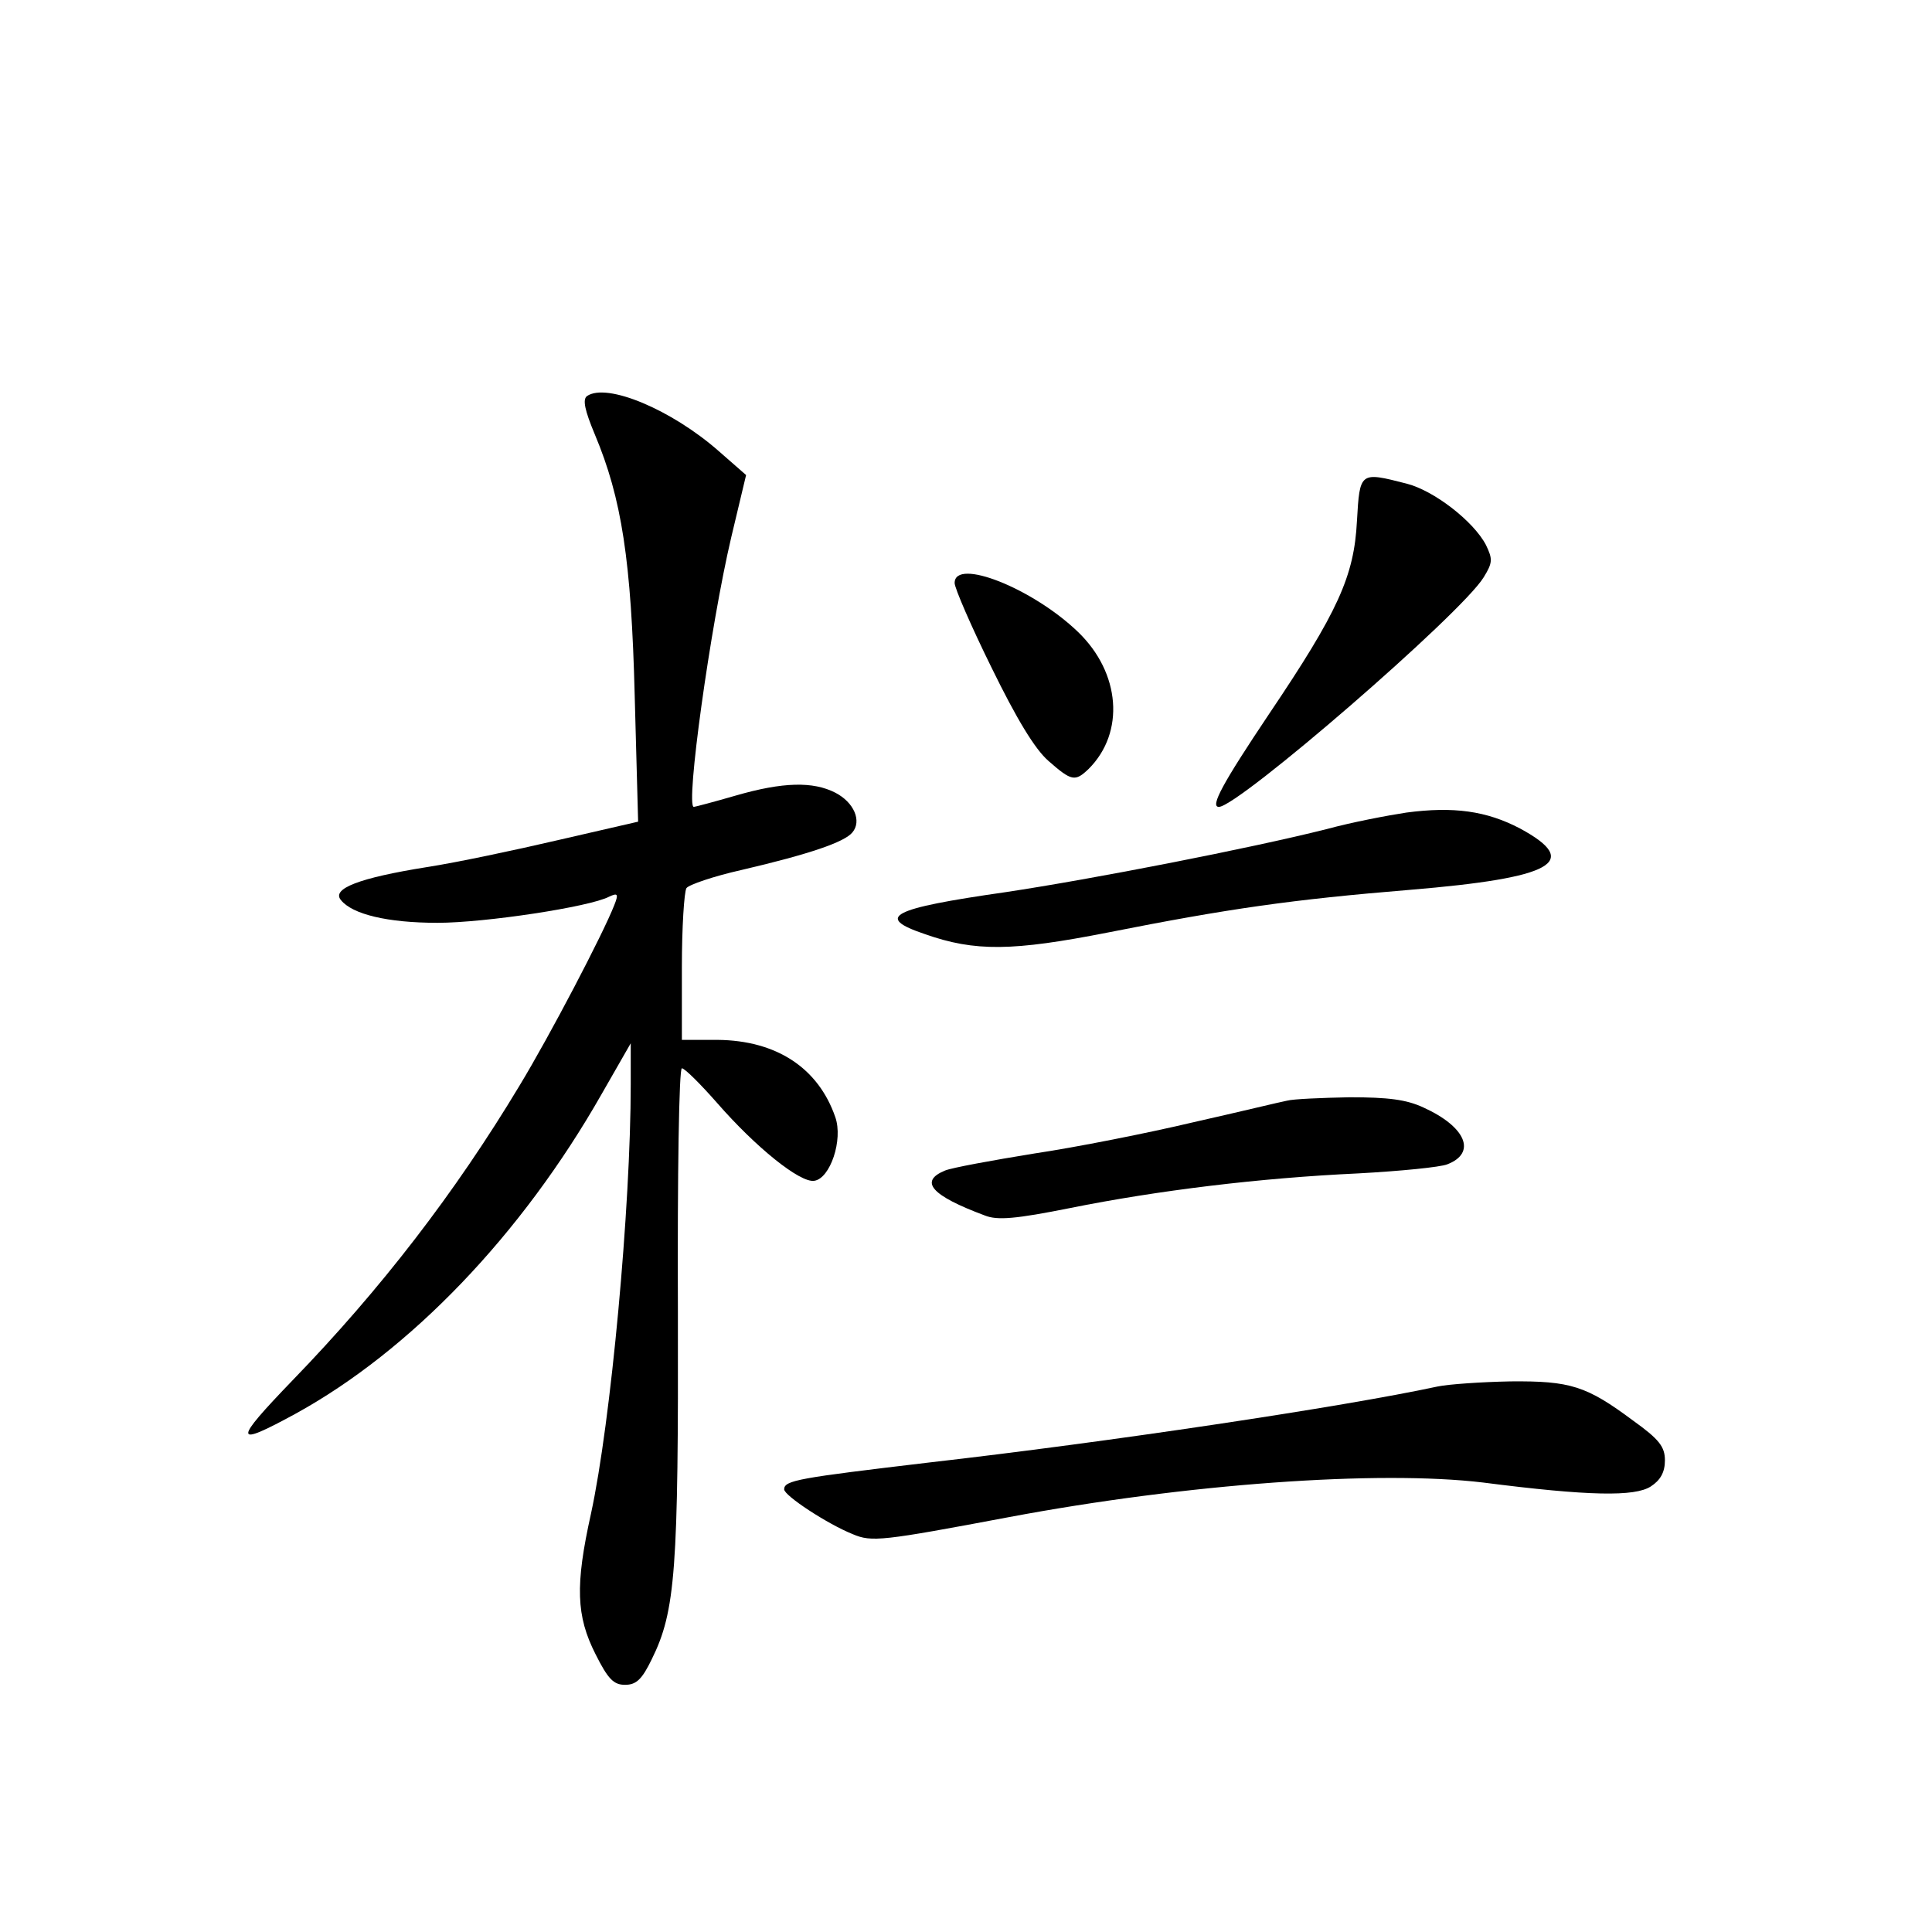 <?xml version="1.0" standalone="no"?>
<!DOCTYPE svg PUBLIC "-//W3C//DTD SVG 20010904//EN"
 "http://www.w3.org/TR/2001/REC-SVG-20010904/DTD/svg10.dtd">
<svg version="1.0" xmlns="http://www.w3.org/2000/svg"
 width="340pt" height="340pt" viewBox="0 0 340 340"
 preserveAspectRatio="xMidYMid meet">
<g transform="translate(0,340) scale(0.1,-0.1)"
fill="#000000" stroke="none">
<path d="M1033 2703 c-8 -6 -4 -25 14 -68 47 -112 64 -221 70 -460 l6 -221
-139 -32 c-77 -18 -181 -40 -233 -48 -119 -19 -168 -38 -151 -58 20 -25 82
-40 170 -40 83 0 268 28 302 46 15 7 17 5 9 -15 -20 -51 -113 -229 -167 -318
-113 -188 -244 -358 -399 -518 -105 -109 -105 -119 5 -59 202 111 398 315 539
563 l51 89 0 -72 c0 -216 -35 -595 -70 -756 -28 -126 -26 -180 8 -247 22 -44
32 -54 52 -54 20 0 30 10 47 45 42 85 47 157 46 613 -1 242 2 427 7 427 5 0
33 -28 62 -61 68 -78 146 -141 171 -137 28 4 51 72 37 112 -30 87 -104 135
-207 136 l-63 0 0 128 c0 70 4 132 8 139 4 6 48 21 97 32 120 28 181 49 195
66 17 20 3 53 -30 70 -39 20 -92 19 -175 -5 -38 -11 -72 -20 -74 -20 -15 0 29
318 66 475 l26 109 -48 42 c-83 73 -197 121 -232 97z"/>
<path d="M2388 2483 c-5 -97 -33 -159 -155 -340 -81 -121 -104 -163 -88 -163
34 0 427 340 466 404 16 26 16 32 4 57 -22 42 -92 96 -140 108 -82 21 -82 21
-87 -66z"/>
<path d="M1680 2374 c0 -9 29 -76 65 -149 44 -90 76 -143 100 -164 41 -36 47
-37 71 -14 64 64 56 169 -19 241 -80 77 -217 131 -217 86z"/>
<path d="M2475 1970 c-33 -5 -96 -17 -140 -29 -135 -34 -412 -88 -565 -111
-203 -29 -231 -44 -142 -74 88 -31 154 -30 322 3 212 42 324 58 531 75 253 21
303 49 194 108 -59 31 -117 39 -200 28z"/>
<path d="M2265 1463 c-11 -2 -85 -20 -165 -38 -80 -19 -206 -44 -280 -55 -74
-12 -145 -25 -157 -30 -46 -19 -24 -44 70 -79 22 -9 55 -6 150 13 154 31 334
53 507 61 74 4 145 11 157 16 52 20 33 66 -42 100 -30 14 -62 18 -130 18 -49
-1 -99 -3 -110 -6z"/>
<path d="M2530 960 c-167 -36 -581 -98 -897 -134 -227 -27 -253 -31 -253 -47
0 -11 76 -61 121 -79 33 -14 51 -12 274 30 314 59 651 83 835 61 187 -24 267
-25 295 -7 17 11 25 25 25 46 0 24 -10 37 -56 70 -82 61 -110 70 -216 69 -51
-1 -109 -5 -128 -9z"/>
</g>
</svg>

